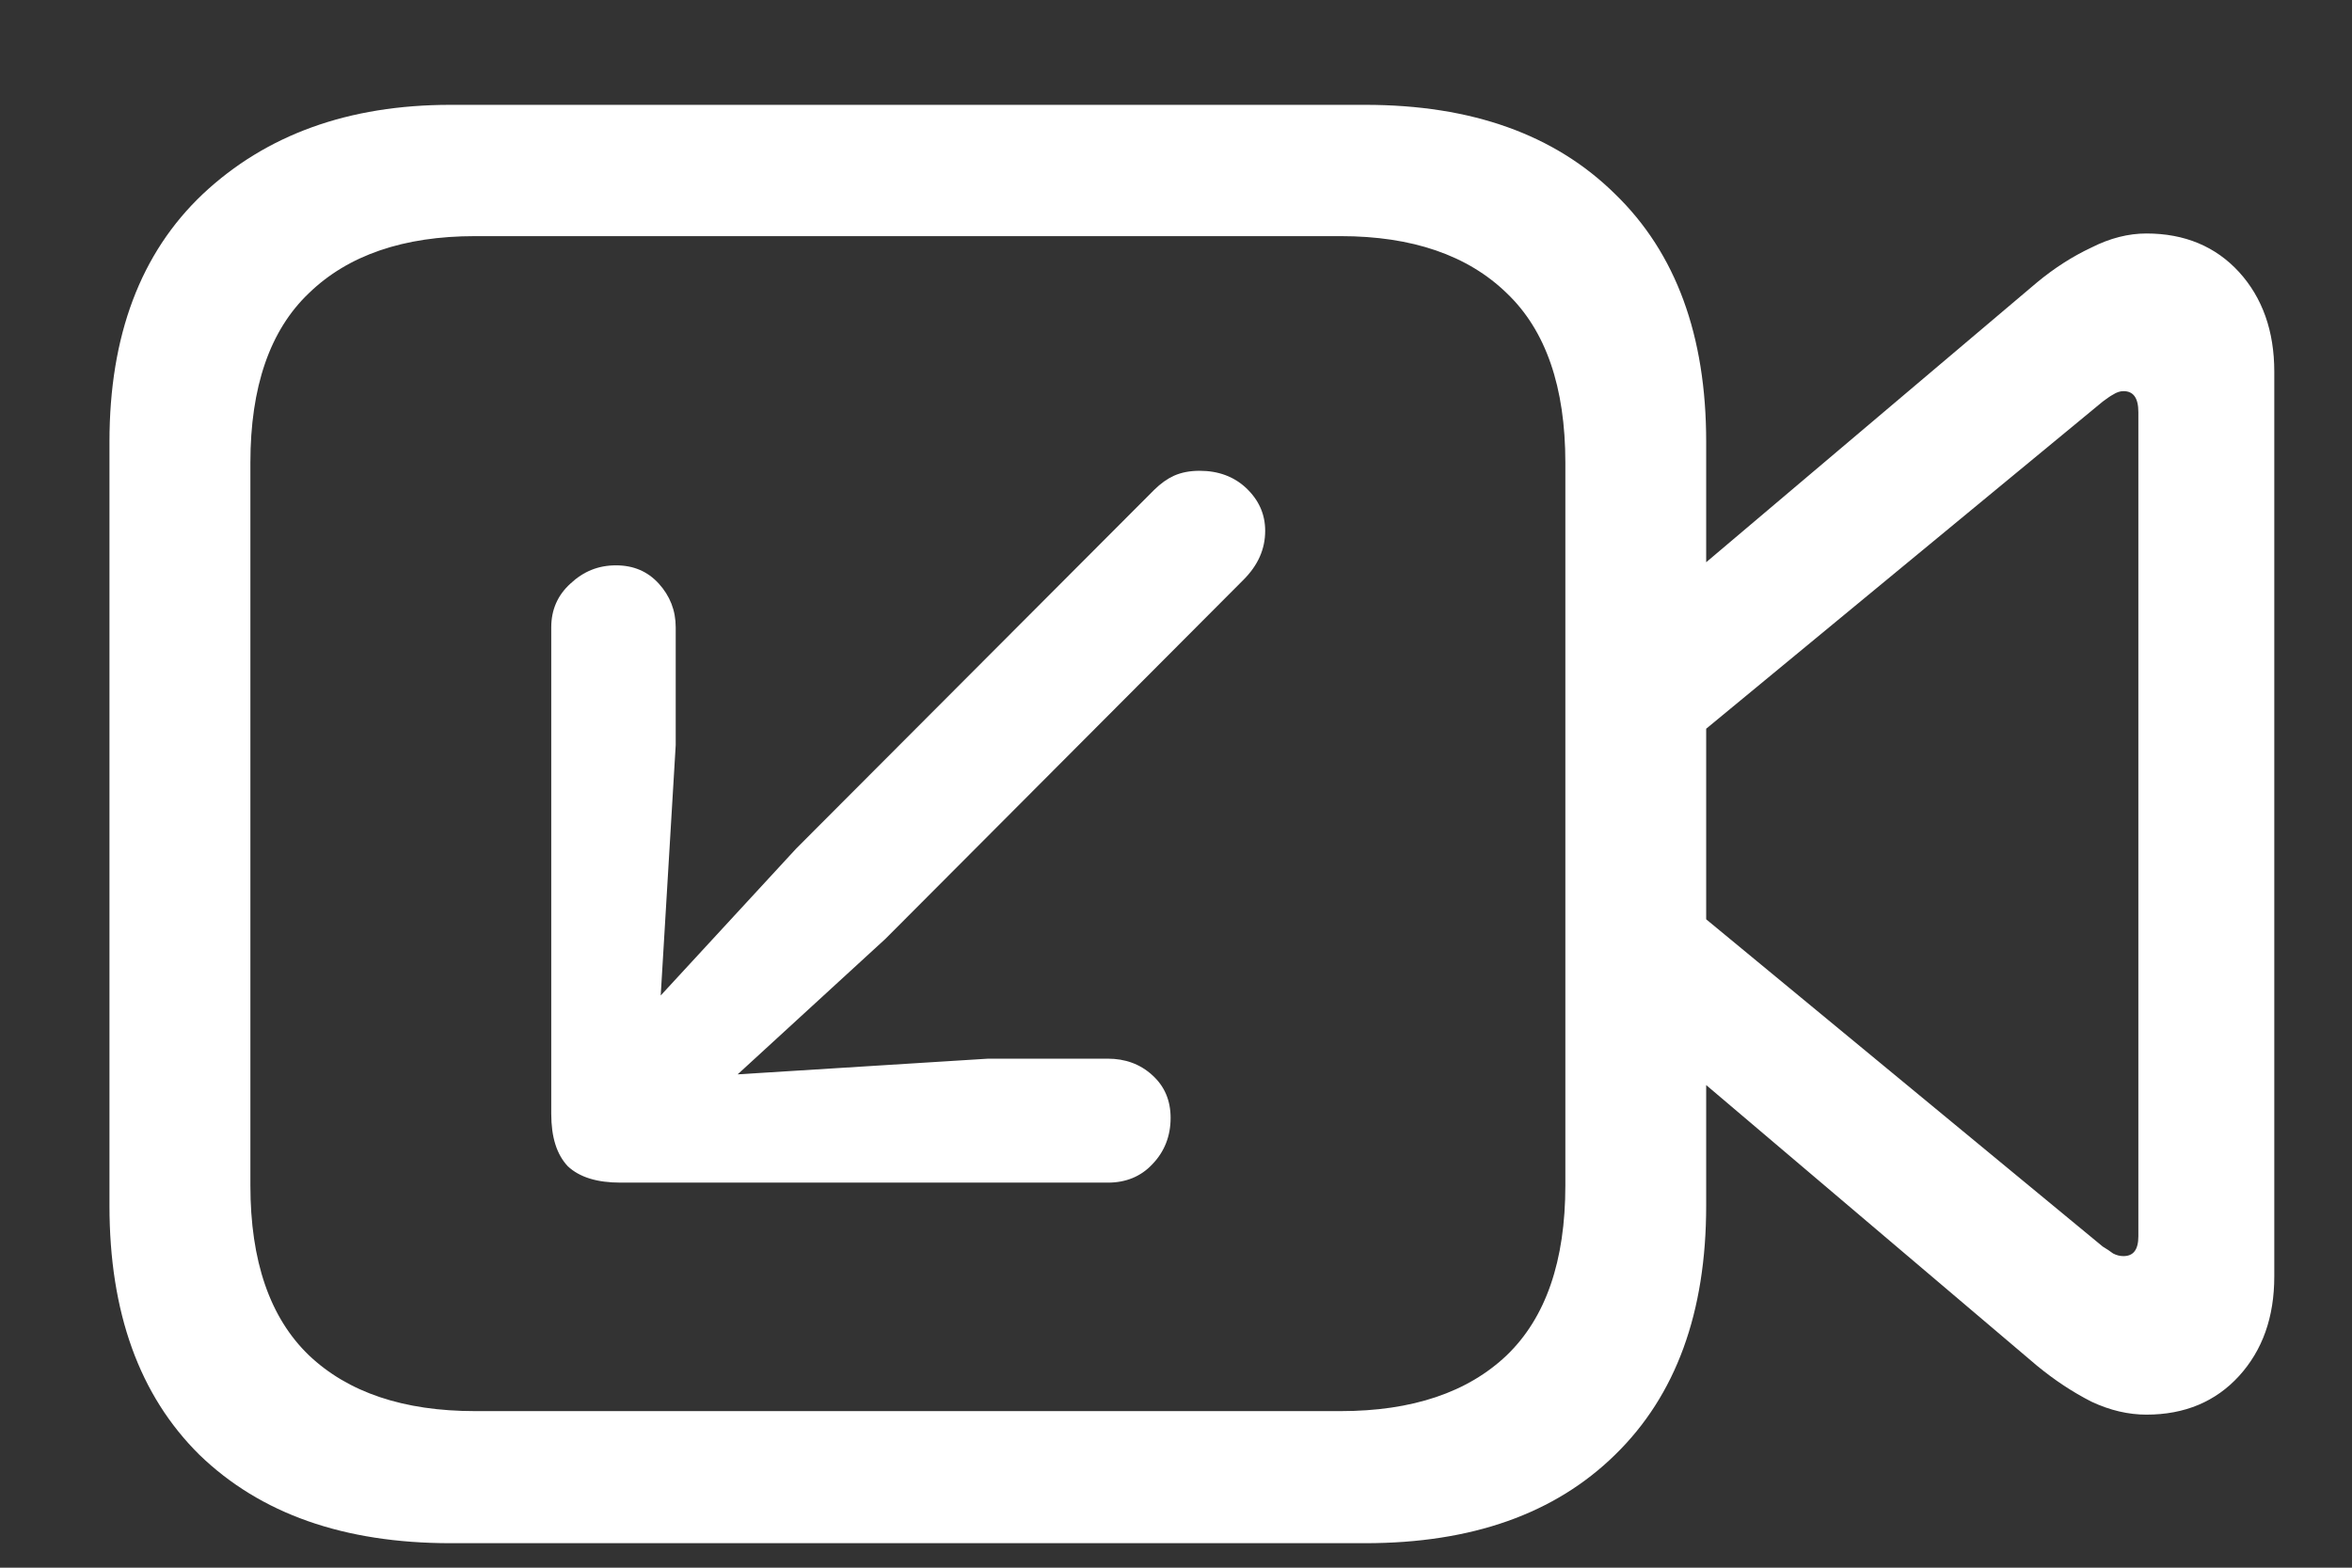 <?xml version="1.0" encoding="UTF-8"?>
<svg xmlns="http://www.w3.org/2000/svg" xmlns:xlink="http://www.w3.org/1999/xlink" width="24" height="16" viewBox="0 0 24 16" version="1.1">
<rect x="0" y="0" width="24" height="16" fill="#333333" stroke="none"/>
<g id="surface1">
<path style=" stroke:none;fill-rule:nonzero;fill:rgb(100%,100%,100%);fill-opacity:1;" d="M 4.598 15.75 L 13.93 15.75 C 15.02 15.75 15.867 15.449 16.48 14.848 C 17.102 14.242 17.41 13.395 17.41 12.305 L 17.41 4.508 C 17.41 3.426 17.102 2.582 16.48 1.98 C 15.867 1.375 15.02 1.07 13.93 1.07 L 4.598 1.07 C 3.555 1.07 2.715 1.375 2.07 1.98 C 1.434 2.582 1.117 3.426 1.117 4.508 L 1.117 12.305 C 1.117 13.395 1.422 14.242 2.035 14.848 C 2.656 15.449 3.508 15.75 4.598 15.75 Z M 4.848 14.402 C 4.117 14.402 3.551 14.211 3.152 13.832 C 2.754 13.449 2.555 12.871 2.555 12.098 L 2.555 4.723 C 2.555 3.949 2.754 3.371 3.152 2.992 C 3.551 2.605 4.117 2.41 4.848 2.41 L 13.68 2.41 C 14.41 2.41 14.977 2.605 15.375 2.992 C 15.773 3.371 15.973 3.949 15.973 4.723 L 15.973 12.098 C 15.973 12.871 15.773 13.449 15.375 13.832 C 14.977 14.211 14.41 14.402 13.68 14.402 Z M 17.207 5.91 L 17.207 7.605 L 21.457 4.098 C 21.496 4.07 21.531 4.043 21.562 4.027 C 21.598 4.004 21.633 3.992 21.668 3.992 C 21.77 3.992 21.82 4.062 21.82 4.207 L 21.82 12.617 C 21.82 12.754 21.77 12.82 21.668 12.82 C 21.633 12.82 21.598 12.812 21.562 12.793 C 21.531 12.77 21.496 12.746 21.457 12.723 L 17.207 9.215 L 17.207 10.902 L 20.785 13.938 C 20.965 14.086 21.148 14.207 21.34 14.305 C 21.531 14.395 21.719 14.438 21.902 14.438 C 22.293 14.438 22.609 14.305 22.848 14.043 C 23.086 13.781 23.207 13.445 23.207 13.027 L 23.207 3.793 C 23.207 3.379 23.086 3.039 22.848 2.777 C 22.609 2.516 22.293 2.383 21.902 2.383 C 21.719 2.383 21.531 2.43 21.34 2.527 C 21.148 2.617 20.965 2.734 20.785 2.883 Z M 12.242 4.805 C 12.145 4.805 12.059 4.82 11.98 4.855 C 11.91 4.887 11.844 4.934 11.777 5 L 8.125 8.66 L 6.742 10.16 L 6.895 7.605 L 6.895 6.402 C 6.895 6.23 6.836 6.082 6.723 5.957 C 6.609 5.832 6.465 5.77 6.285 5.77 C 6.105 5.77 5.953 5.832 5.82 5.957 C 5.691 6.074 5.625 6.223 5.625 6.402 L 5.625 11.367 C 5.625 11.605 5.68 11.781 5.793 11.902 C 5.914 12.016 6.094 12.07 6.332 12.07 L 11.305 12.07 C 11.488 12.07 11.641 12.008 11.758 11.883 C 11.883 11.754 11.945 11.594 11.945 11.41 C 11.945 11.23 11.883 11.086 11.758 10.973 C 11.633 10.859 11.48 10.805 11.305 10.805 L 10.082 10.805 L 7.527 10.965 L 9.035 9.582 L 12.688 5.918 C 12.836 5.77 12.91 5.605 12.91 5.418 C 12.91 5.246 12.844 5.102 12.715 4.98 C 12.59 4.863 12.43 4.805 12.242 4.805 Z M 12.242 4.805 "/>
</g>
</svg>
